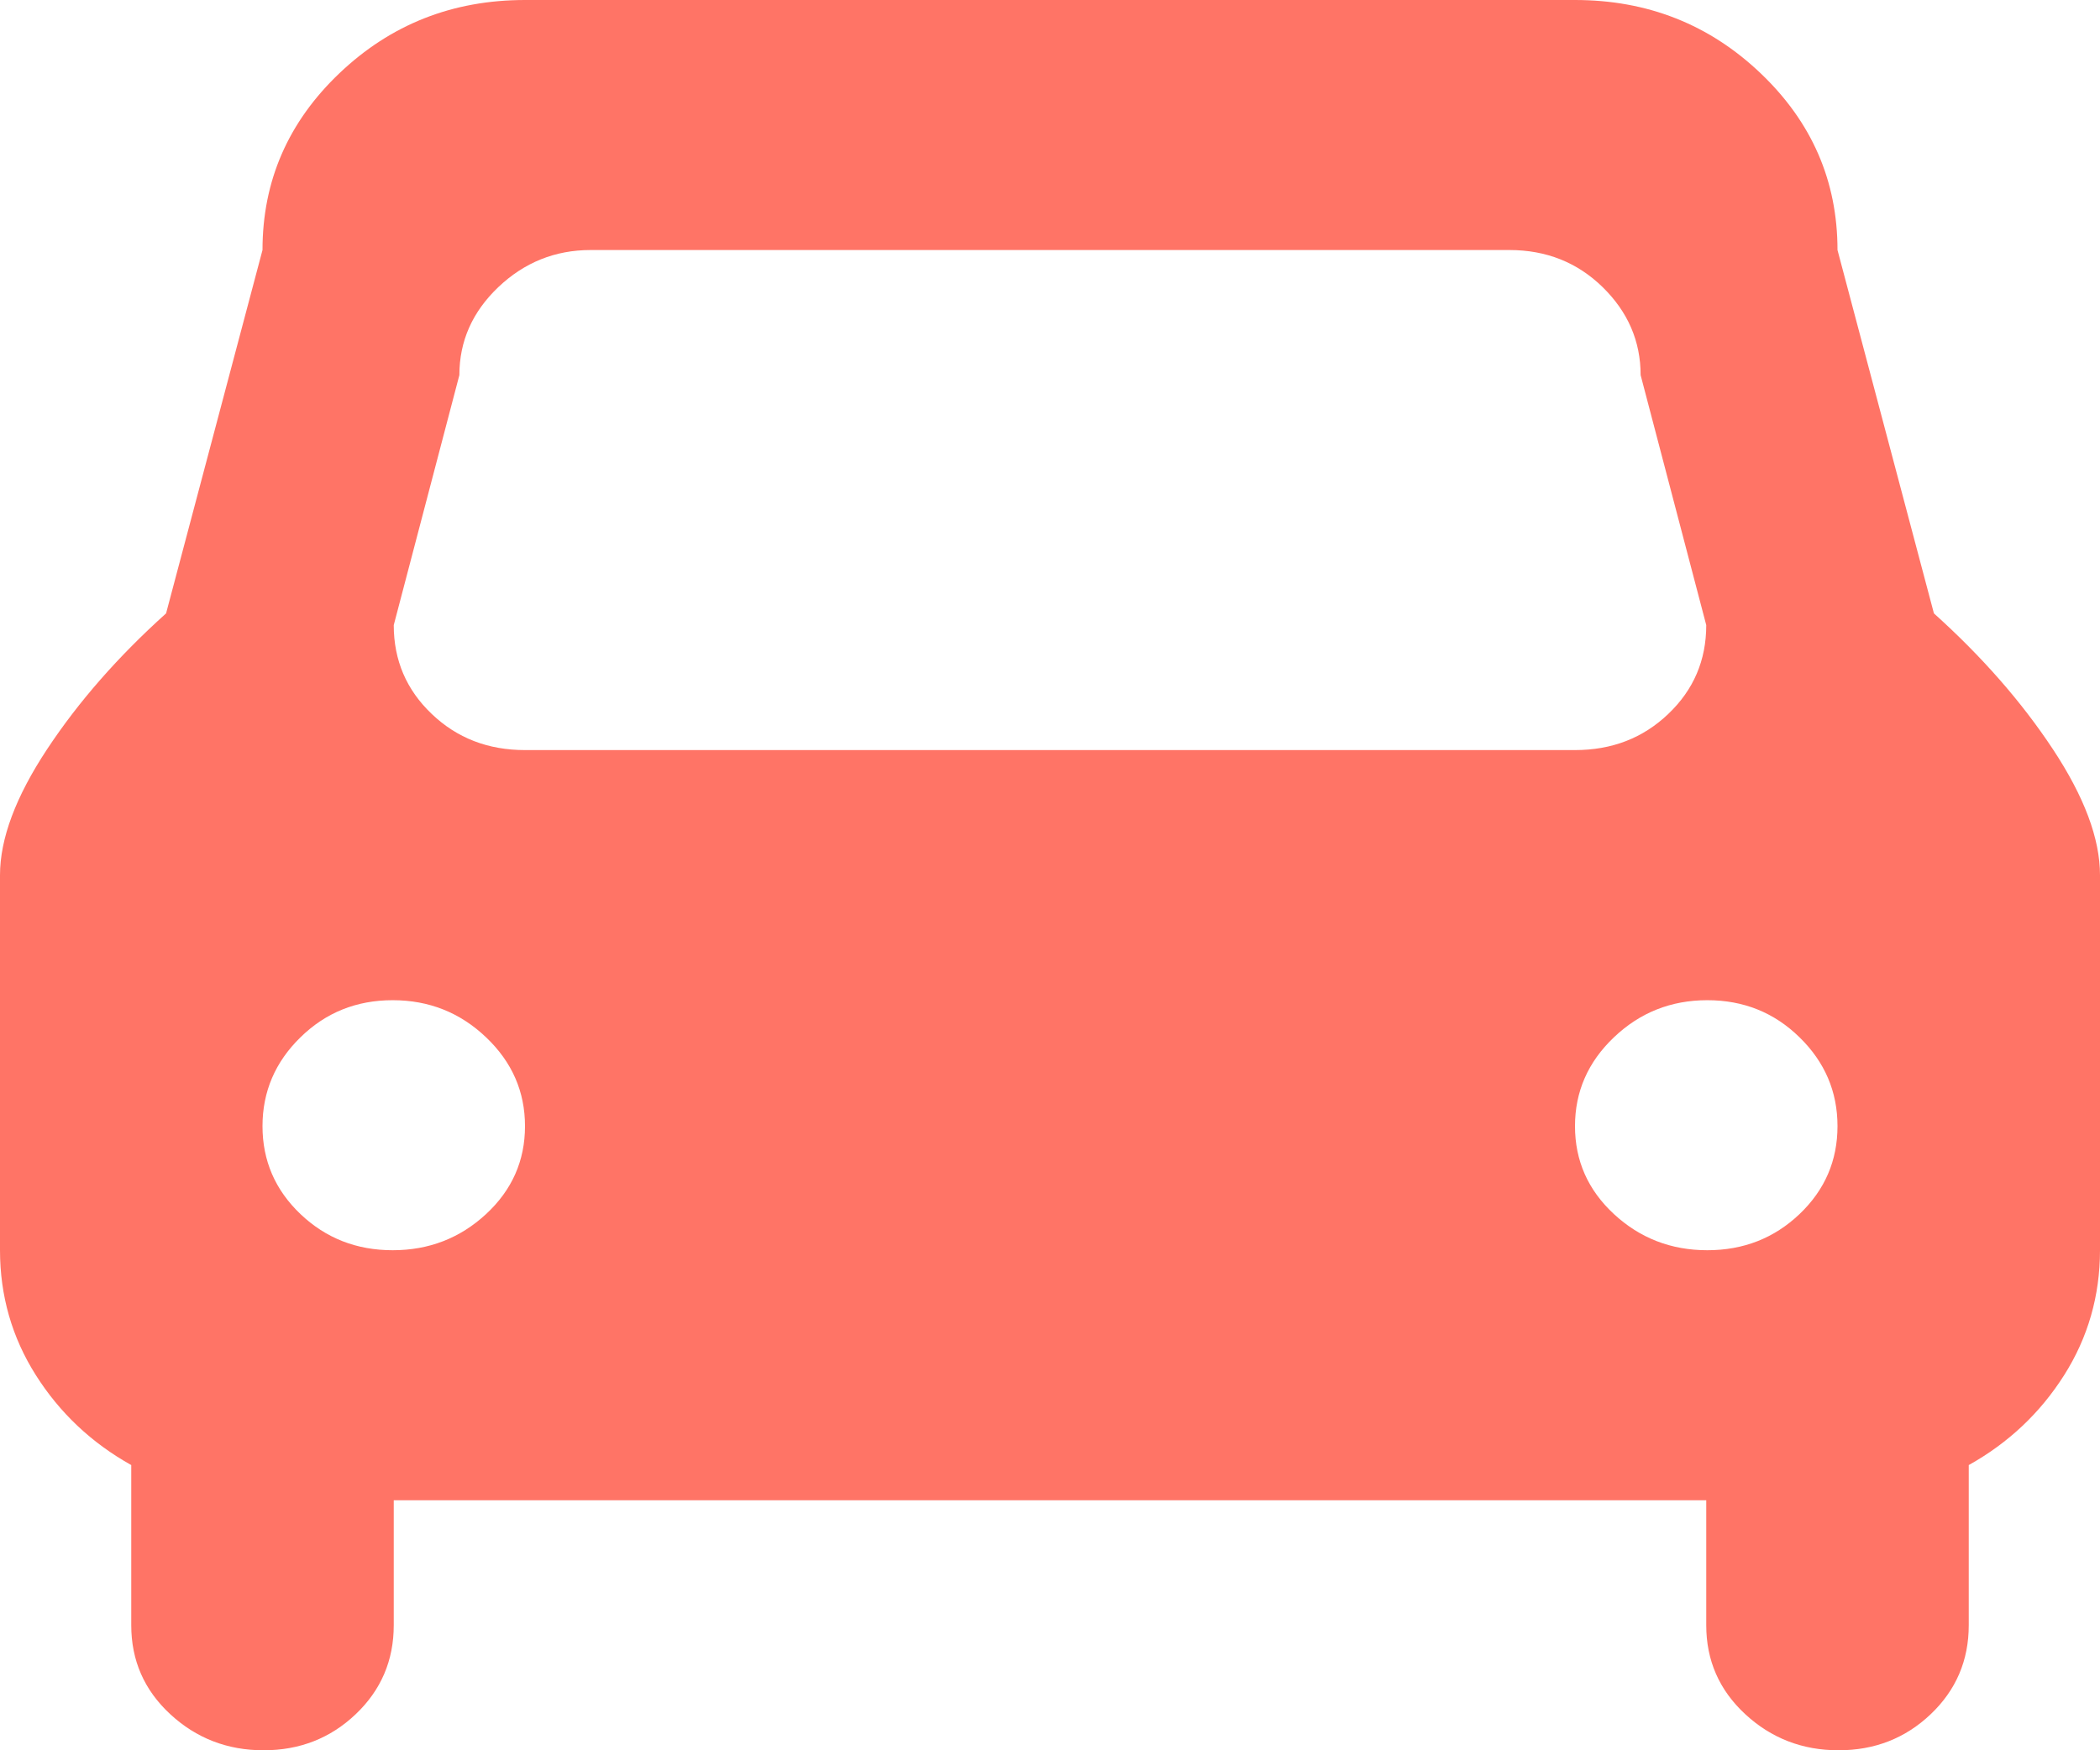 <svg width="24" height="20" viewBox="0 0 24 20" fill="none" xmlns="http://www.w3.org/2000/svg">
<path d="M22.5 16.741V18.571C22.5 18.973 22.355 19.312 22.066 19.587C21.777 19.862 21.426 20 21.012 20C20.598 20 20.242 19.862 19.945 19.587C19.648 19.312 19.5 18.973 19.5 18.571V17.143H4.5V18.571C4.5 18.973 4.355 19.312 4.066 19.587C3.777 19.862 3.426 20 3.012 20C2.598 20 2.242 19.862 1.945 19.587C1.648 19.312 1.5 18.973 1.5 18.571V16.741C1.047 16.488 0.684 16.146 0.41 15.714C0.137 15.283 0 14.806 0 14.286V10C0 9.583 0.18 9.103 0.539 8.56C0.898 8.017 1.352 7.5 1.898 7.009L3 2.857C3 2.068 3.293 1.395 3.879 0.837C4.465 0.279 5.172 0 6 0H18C18.828 0 19.535 0.279 20.121 0.837C20.707 1.395 21 2.068 21 2.857L22.102 7.009C22.648 7.5 23.102 8.017 23.461 8.56C23.82 9.103 24 9.583 24 10V14.286C24 14.806 23.863 15.283 23.59 15.714C23.316 16.146 22.953 16.488 22.5 16.741ZM3 12.868C3 13.263 3.145 13.598 3.434 13.873C3.723 14.148 4.074 14.286 4.488 14.286C4.902 14.286 5.258 14.148 5.555 13.873C5.852 13.598 6 13.263 6 12.868C6 12.474 5.852 12.135 5.555 11.853C5.258 11.57 4.902 11.429 4.488 11.429C4.074 11.429 3.723 11.57 3.434 11.853C3.145 12.135 3 12.474 3 12.868ZM18.75 4.286C18.75 3.899 18.605 3.564 18.316 3.281C18.027 2.999 17.672 2.857 17.25 2.857H6.75C6.344 2.857 5.992 2.999 5.695 3.281C5.398 3.564 5.25 3.899 5.25 4.286L4.5 7.143C4.5 7.545 4.645 7.883 4.934 8.158C5.223 8.434 5.578 8.571 6 8.571H18C18.422 8.571 18.777 8.434 19.066 8.158C19.355 7.883 19.5 7.545 19.5 7.143L18.75 4.286ZM19.512 11.429C19.098 11.429 18.742 11.57 18.445 11.853C18.148 12.135 18 12.474 18 12.868C18 13.263 18.148 13.598 18.445 13.873C18.742 14.148 19.098 14.286 19.512 14.286C19.926 14.286 20.277 14.148 20.566 13.873C20.855 13.598 21 13.263 21 12.868C21 12.474 20.855 12.135 20.566 11.853C20.277 11.57 19.926 11.429 19.512 11.429Z" fill="#FF7466"/>
</svg>
